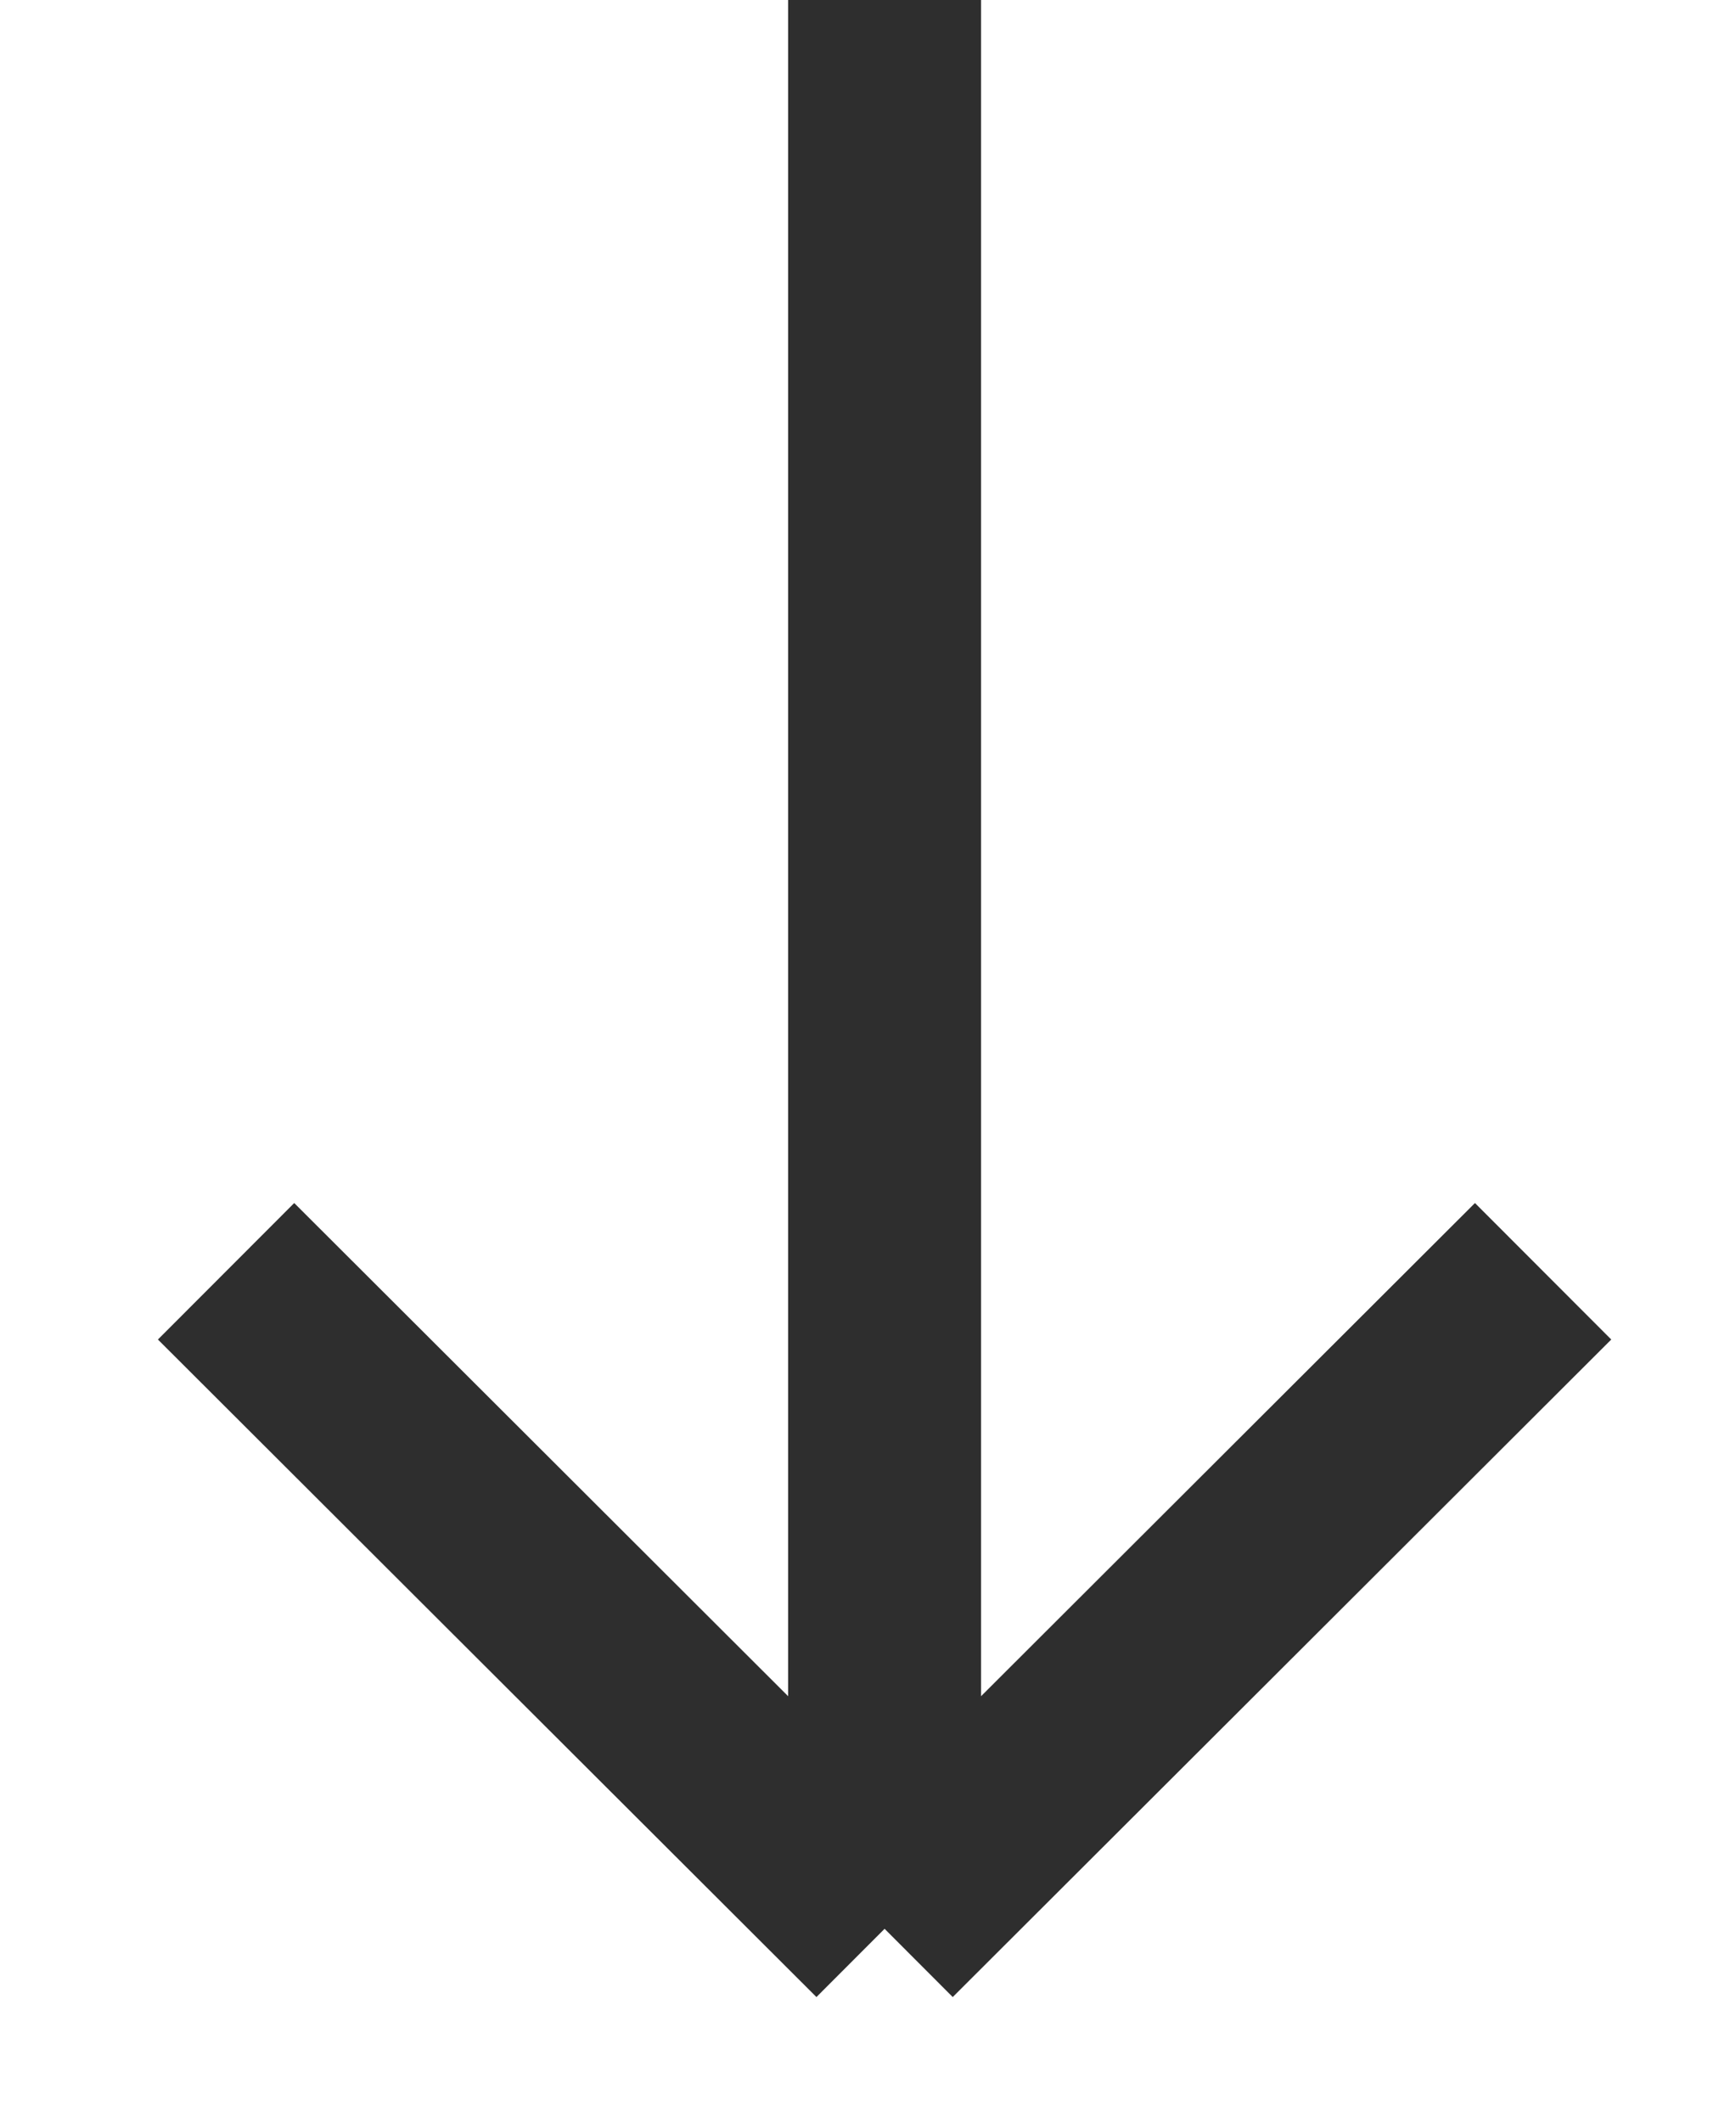 <svg width="9" height="11" viewBox="0 0 9 11" fill="none" xmlns="http://www.w3.org/2000/svg">
<path d="M4.586 0V10M4.586 10L1.172 6.591M4.586 10L8 6.591" stroke="#2E2E2E" stroke-linejoin="round"/>
</svg>

